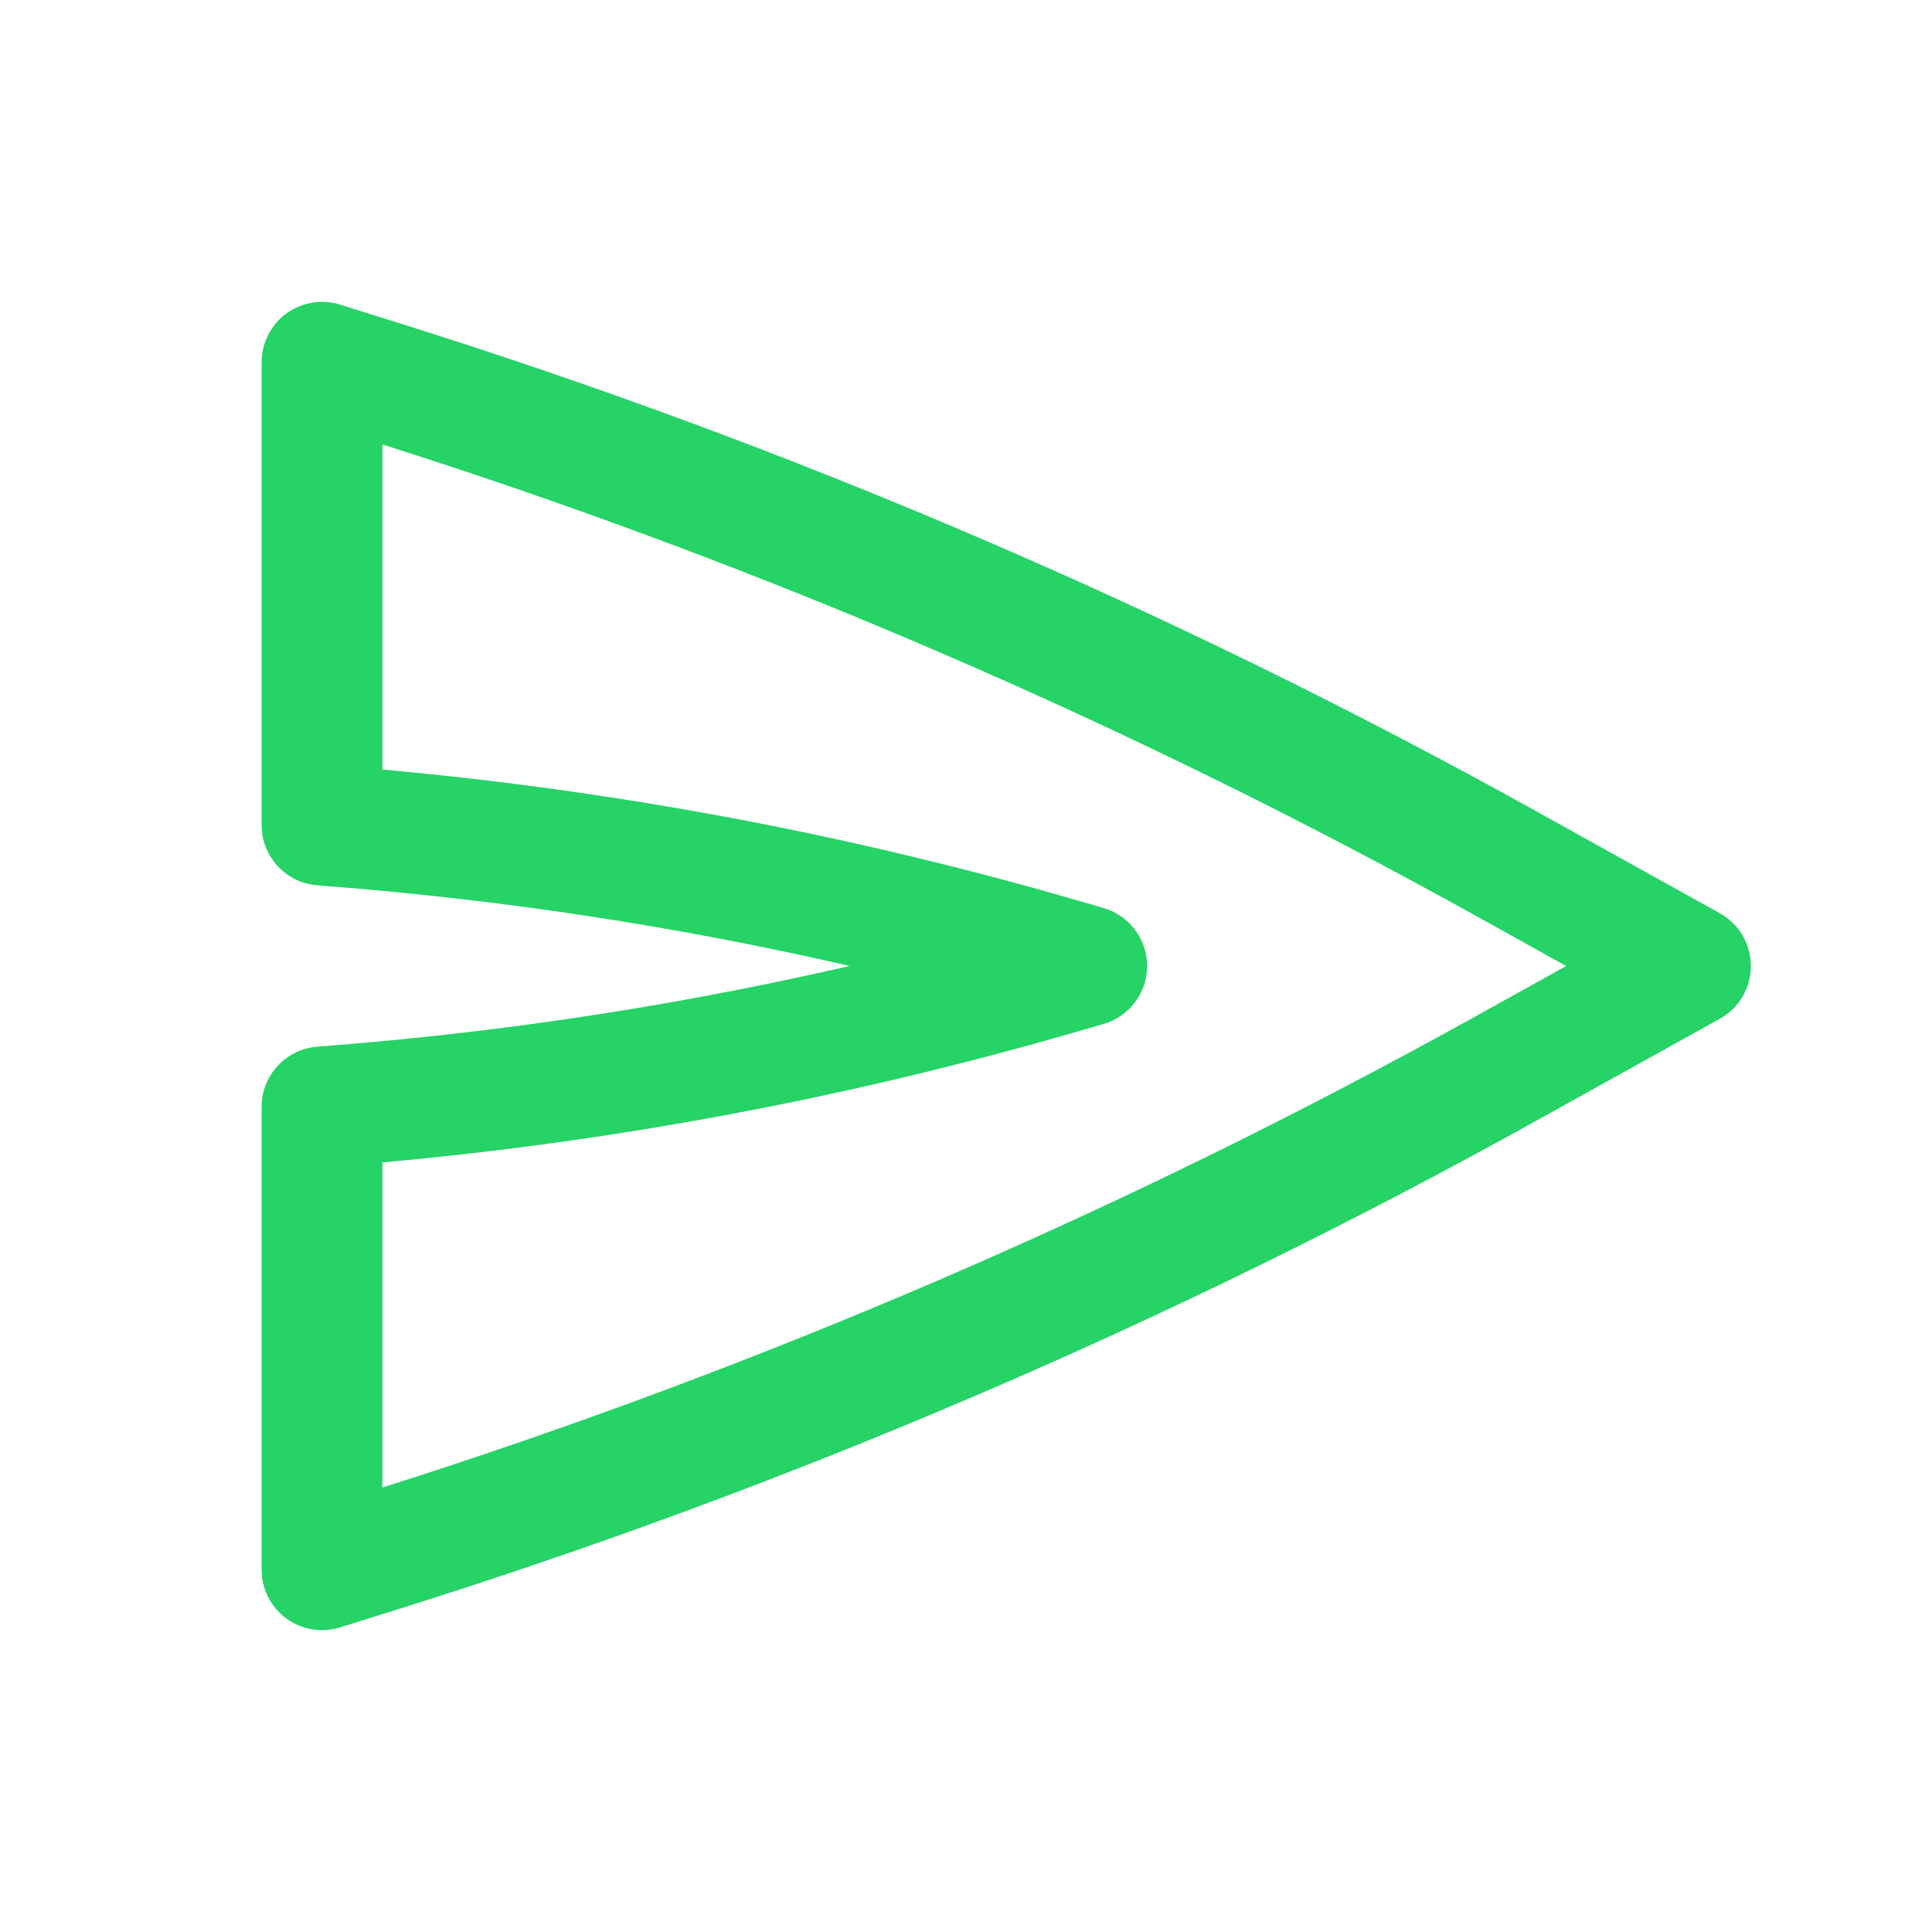 <svg width="48" height="48" viewBox="0 0 48 48" fill="none" xmlns="http://www.w3.org/2000/svg">
<path fill-rule="evenodd" clip-rule="evenodd" d="M43.5 24C43.5 24.545 43.205 25.047 42.728 25.311L38.164 27.847C29.141 32.86 19.629 36.937 9.778 40.016L8.447 40.432C7.992 40.574 7.496 40.491 7.111 40.209C6.727 39.926 6.5 39.477 6.5 39L6.5 27.5C6.5 26.718 7.101 26.067 7.88 26.005L8.335 25.968C12.638 25.624 16.908 24.966 21.11 23.999C16.849 23.02 12.518 22.357 8.154 22.017L7.883 21.995C7.103 21.935 6.5 21.283 6.5 20.5L6.5 9C6.5 8.523 6.727 8.074 7.111 7.791C7.496 7.509 7.992 7.426 8.447 7.568L9.777 7.984C19.629 11.063 29.141 15.14 38.164 20.153L42.728 22.689C43.205 22.953 43.5 23.455 43.5 24ZM38.911 24L36.707 22.775C28.051 17.967 18.937 14.036 9.5 11.042L9.5 19.119C15.36 19.648 21.157 20.74 26.808 22.382L27.418 22.56C28.06 22.746 28.501 23.334 28.5 24.002C28.499 24.669 28.057 25.256 27.416 25.441L26.634 25.667C21.038 27.281 15.3 28.357 9.5 28.88L9.5 36.958C18.937 33.964 28.051 30.033 36.707 25.225L38.911 24Z" fill="#25D366"/>
</svg>
